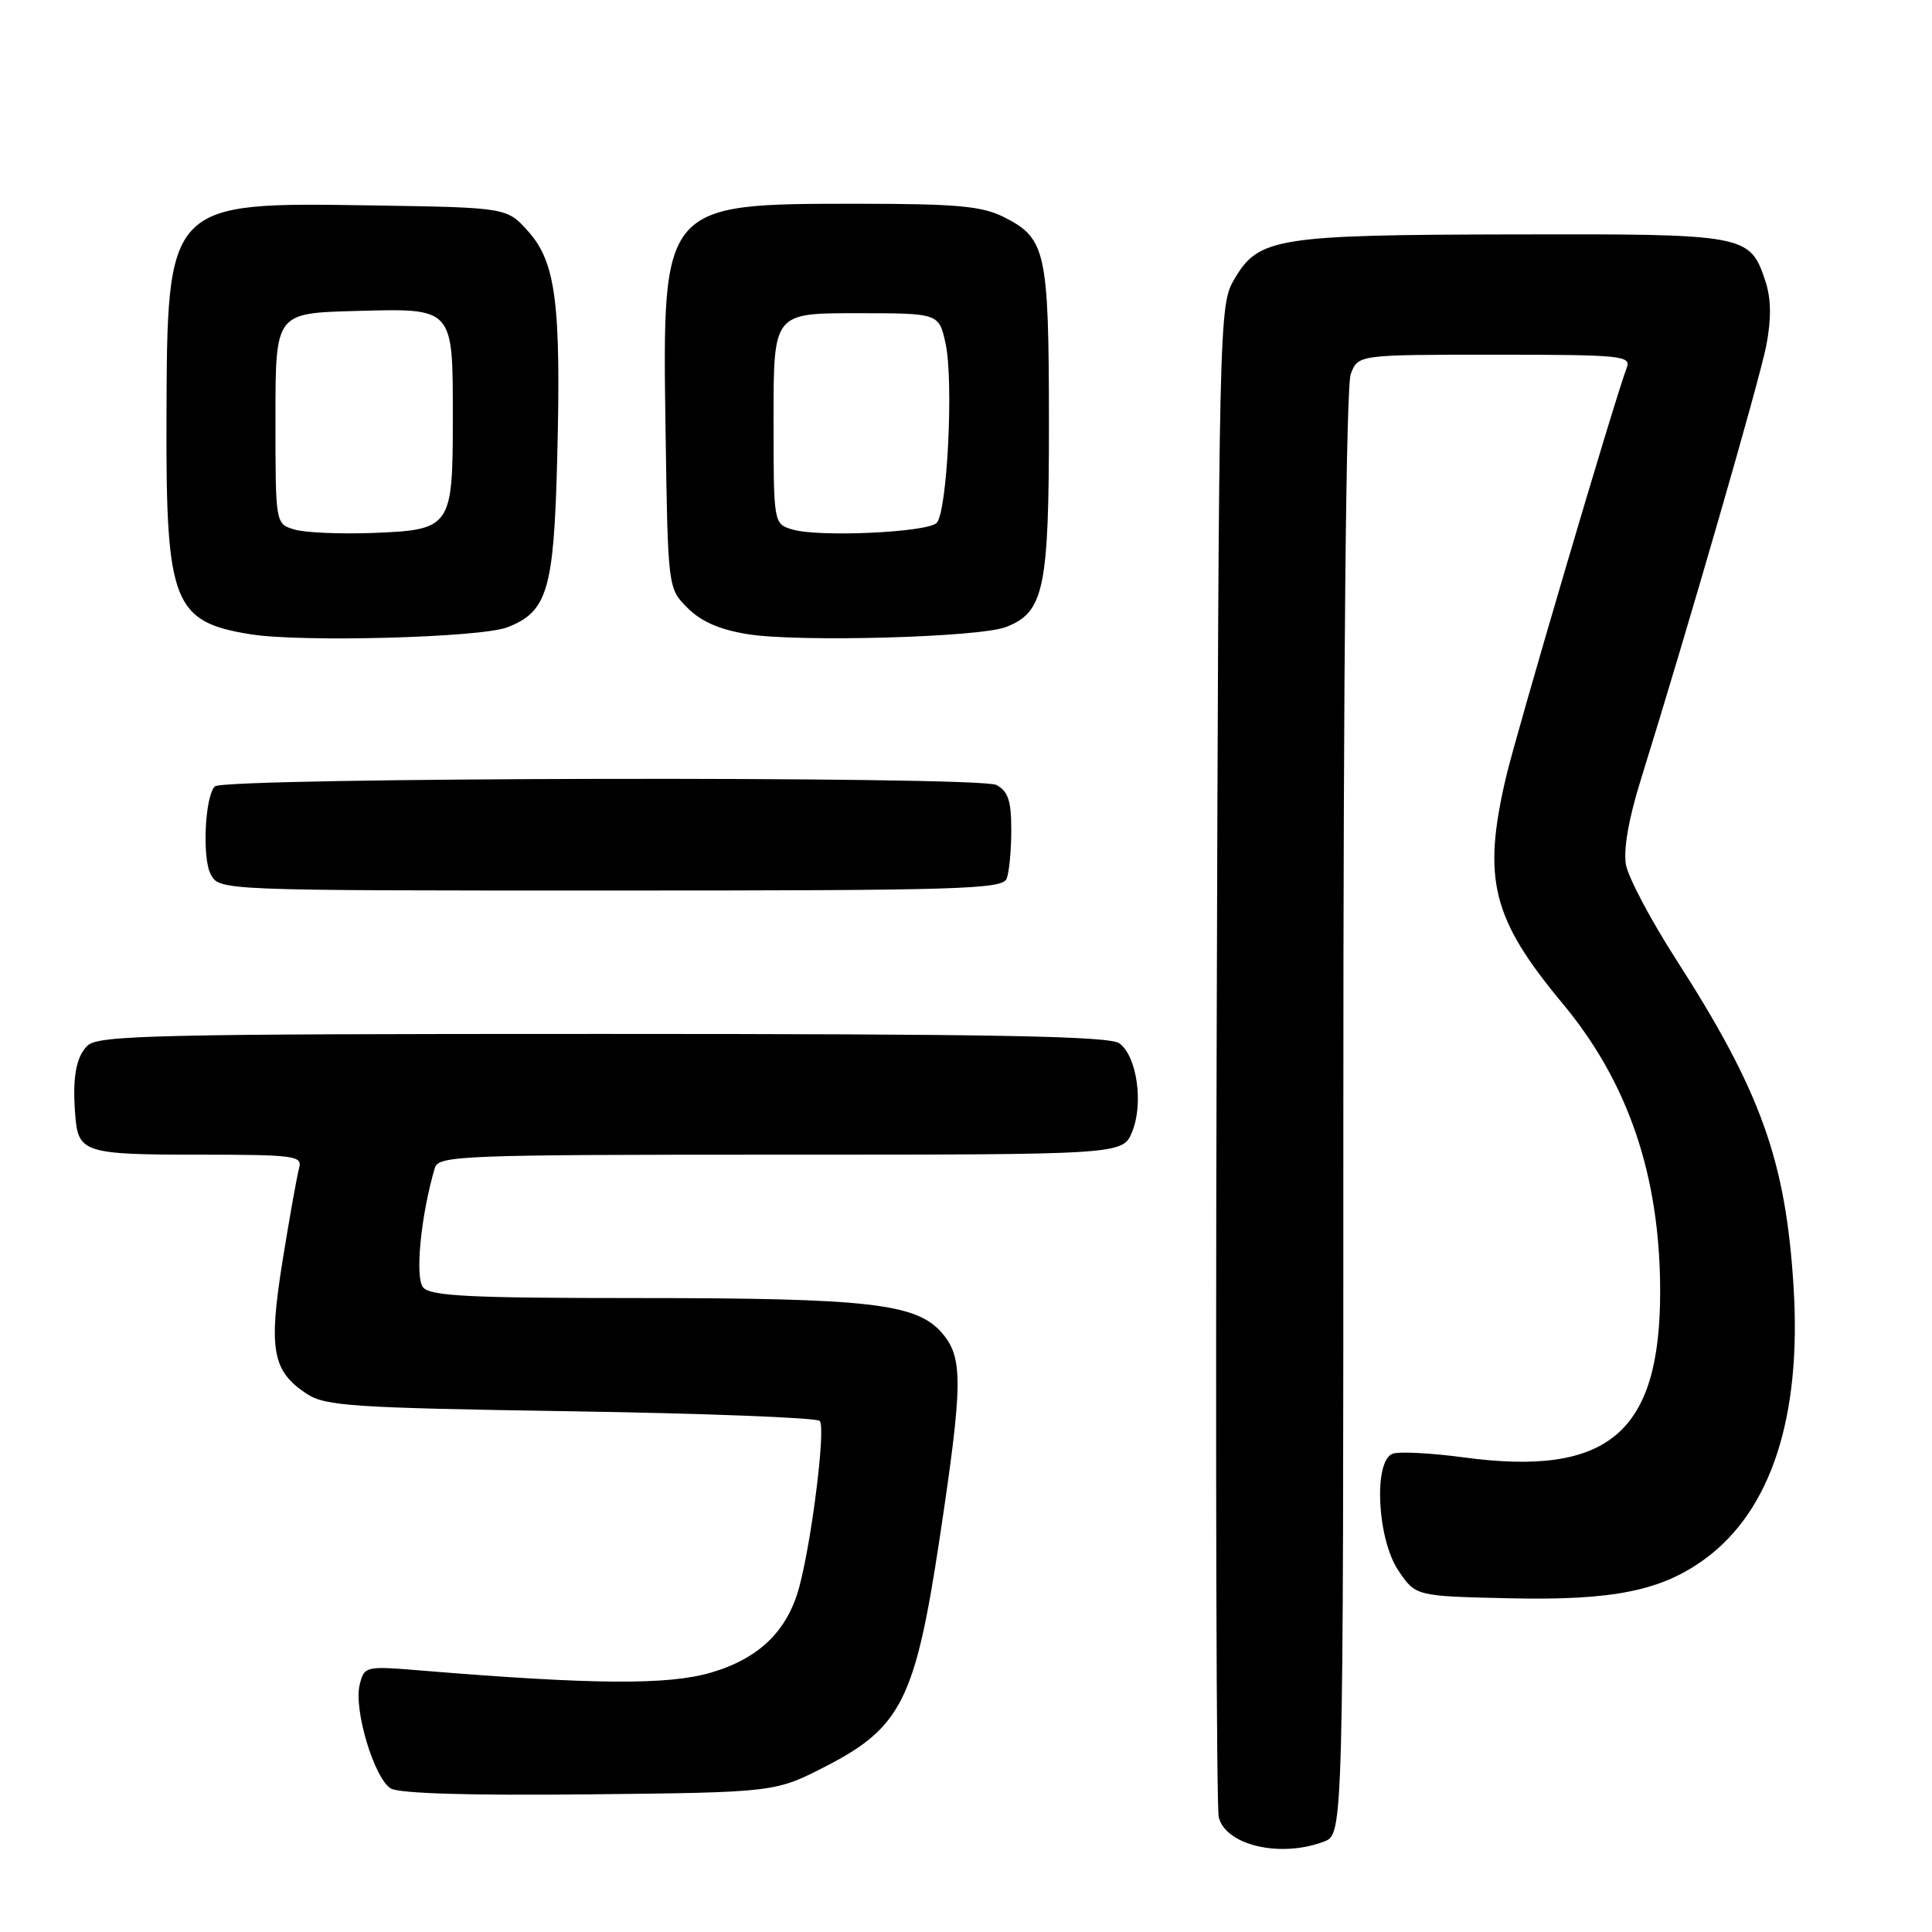 <?xml version="1.0" encoding="UTF-8" standalone="no"?>
<!DOCTYPE svg PUBLIC "-//W3C//DTD SVG 1.1//EN" "http://www.w3.org/Graphics/SVG/1.1/DTD/svg11.dtd" >
<svg xmlns="http://www.w3.org/2000/svg" xmlns:xlink="http://www.w3.org/1999/xlink" version="1.1" viewBox="0 0 256 256">
 <g >
 <path fill="currentColor"
d=" M 175.43 244.02 C 178.00 243.05 178.00 243.05 178.00 147.59 C 178.00 87.99 178.37 51.17 178.98 49.57 C 179.95 47.00 179.95 47.00 198.08 47.00 C 214.88 47.00 216.17 47.13 215.55 48.74 C 213.98 52.81 200.94 97.07 199.55 103.00 C 196.39 116.51 197.70 121.73 207.06 132.98 C 215.76 143.43 219.95 155.78 219.98 171.00 C 220.01 189.86 213.14 195.70 193.94 193.11 C 189.59 192.53 185.35 192.31 184.52 192.63 C 181.97 193.61 182.48 203.93 185.29 208.10 C 187.58 211.50 187.58 211.50 199.92 211.78 C 213.73 212.10 220.19 210.79 225.98 206.52 C 234.70 200.08 238.72 187.72 237.66 170.57 C 236.63 153.81 233.35 144.64 222.07 127.10 C 218.75 121.93 215.77 116.30 215.45 114.60 C 215.09 112.64 215.79 108.55 217.36 103.50 C 223.70 83.13 233.18 50.30 234.06 45.70 C 234.72 42.22 234.68 39.56 233.94 37.30 C 231.87 31.06 231.52 30.99 200.53 31.06 C 169.11 31.12 166.77 31.50 163.55 37.00 C 161.53 40.45 161.50 41.77 161.21 139.50 C 161.05 193.95 161.18 239.53 161.49 240.79 C 162.42 244.53 169.68 246.21 175.43 244.02 Z  M 109.51 234.00 C 119.42 228.89 121.30 225.11 124.50 203.89 C 127.62 183.15 127.65 179.86 124.75 176.55 C 121.38 172.72 115.04 172.00 84.49 172.00 C 62.15 172.00 57.03 171.74 56.06 170.58 C 54.96 169.25 55.77 161.02 57.62 154.75 C 58.10 153.12 61.16 153.00 103.45 153.00 C 148.76 153.00 148.76 153.00 150.01 149.98 C 151.55 146.25 150.65 139.95 148.33 138.25 C 147.00 137.28 131.79 137.00 79.88 137.00 C 20.54 137.00 12.97 137.17 11.57 138.57 C 10.04 140.10 9.56 142.93 9.99 148.00 C 10.38 152.70 11.33 153.00 26.19 153.00 C 38.99 153.00 40.09 153.14 39.64 154.75 C 39.37 155.71 38.38 161.22 37.45 167.00 C 35.55 178.83 36.07 181.69 40.66 184.70 C 43.12 186.31 46.79 186.55 75.62 187.00 C 93.34 187.28 108.19 187.85 108.62 188.28 C 109.43 189.09 107.62 203.78 105.93 210.20 C 104.37 216.10 100.59 219.77 94.17 221.64 C 88.47 223.30 78.53 223.22 55.89 221.36 C 48.39 220.74 48.28 220.77 47.66 223.23 C 46.84 226.50 49.58 235.64 51.78 236.98 C 52.89 237.65 62.29 237.93 78.10 237.76 C 102.71 237.50 102.71 237.50 109.51 234.00 Z  M 133.39 116.42 C 133.73 115.55 134.00 112.64 134.00 109.95 C 134.00 106.11 133.58 104.84 132.02 104.01 C 129.78 102.81 29.67 103.00 28.47 104.20 C 27.15 105.52 26.77 113.70 27.92 115.85 C 29.07 118.00 29.07 118.00 80.93 118.00 C 127.29 118.00 132.85 117.83 133.39 116.42 Z  M 67.20 83.13 C 72.54 81.07 73.39 78.20 73.83 60.87 C 74.36 40.27 73.66 34.77 70.00 30.67 C 67.17 27.50 67.17 27.50 49.33 27.22 C 22.04 26.79 22.15 26.68 22.06 55.78 C 21.98 79.89 22.98 82.42 33.23 84.05 C 40.00 85.13 63.67 84.48 67.20 83.13 Z  M 133.25 83.10 C 138.35 81.15 139.00 78.08 138.99 55.80 C 138.97 33.26 138.59 31.56 132.99 28.75 C 130.11 27.31 126.75 27.00 113.72 27.00 C 87.66 27.00 87.75 26.89 88.19 57.04 C 88.50 77.96 88.50 77.96 91.12 80.57 C 92.91 82.37 95.41 83.45 99.12 84.04 C 105.86 85.11 129.68 84.45 133.25 83.10 Z  M 39.00 70.16 C 36.50 69.41 36.50 69.41 36.50 55.45 C 36.50 41.50 36.50 41.50 46.99 41.21 C 60.22 40.85 60.00 40.61 60.00 55.50 C 60.00 69.89 59.77 70.22 49.40 70.62 C 45.05 70.78 40.38 70.58 39.00 70.16 Z  M 105.00 70.16 C 102.50 69.41 102.50 69.41 102.50 55.45 C 102.50 41.50 102.50 41.50 113.46 41.50 C 124.41 41.50 124.41 41.50 125.29 45.50 C 126.38 50.46 125.52 67.88 124.11 69.29 C 122.85 70.55 108.47 71.21 105.00 70.16 Z "/>
</g>
</svg>